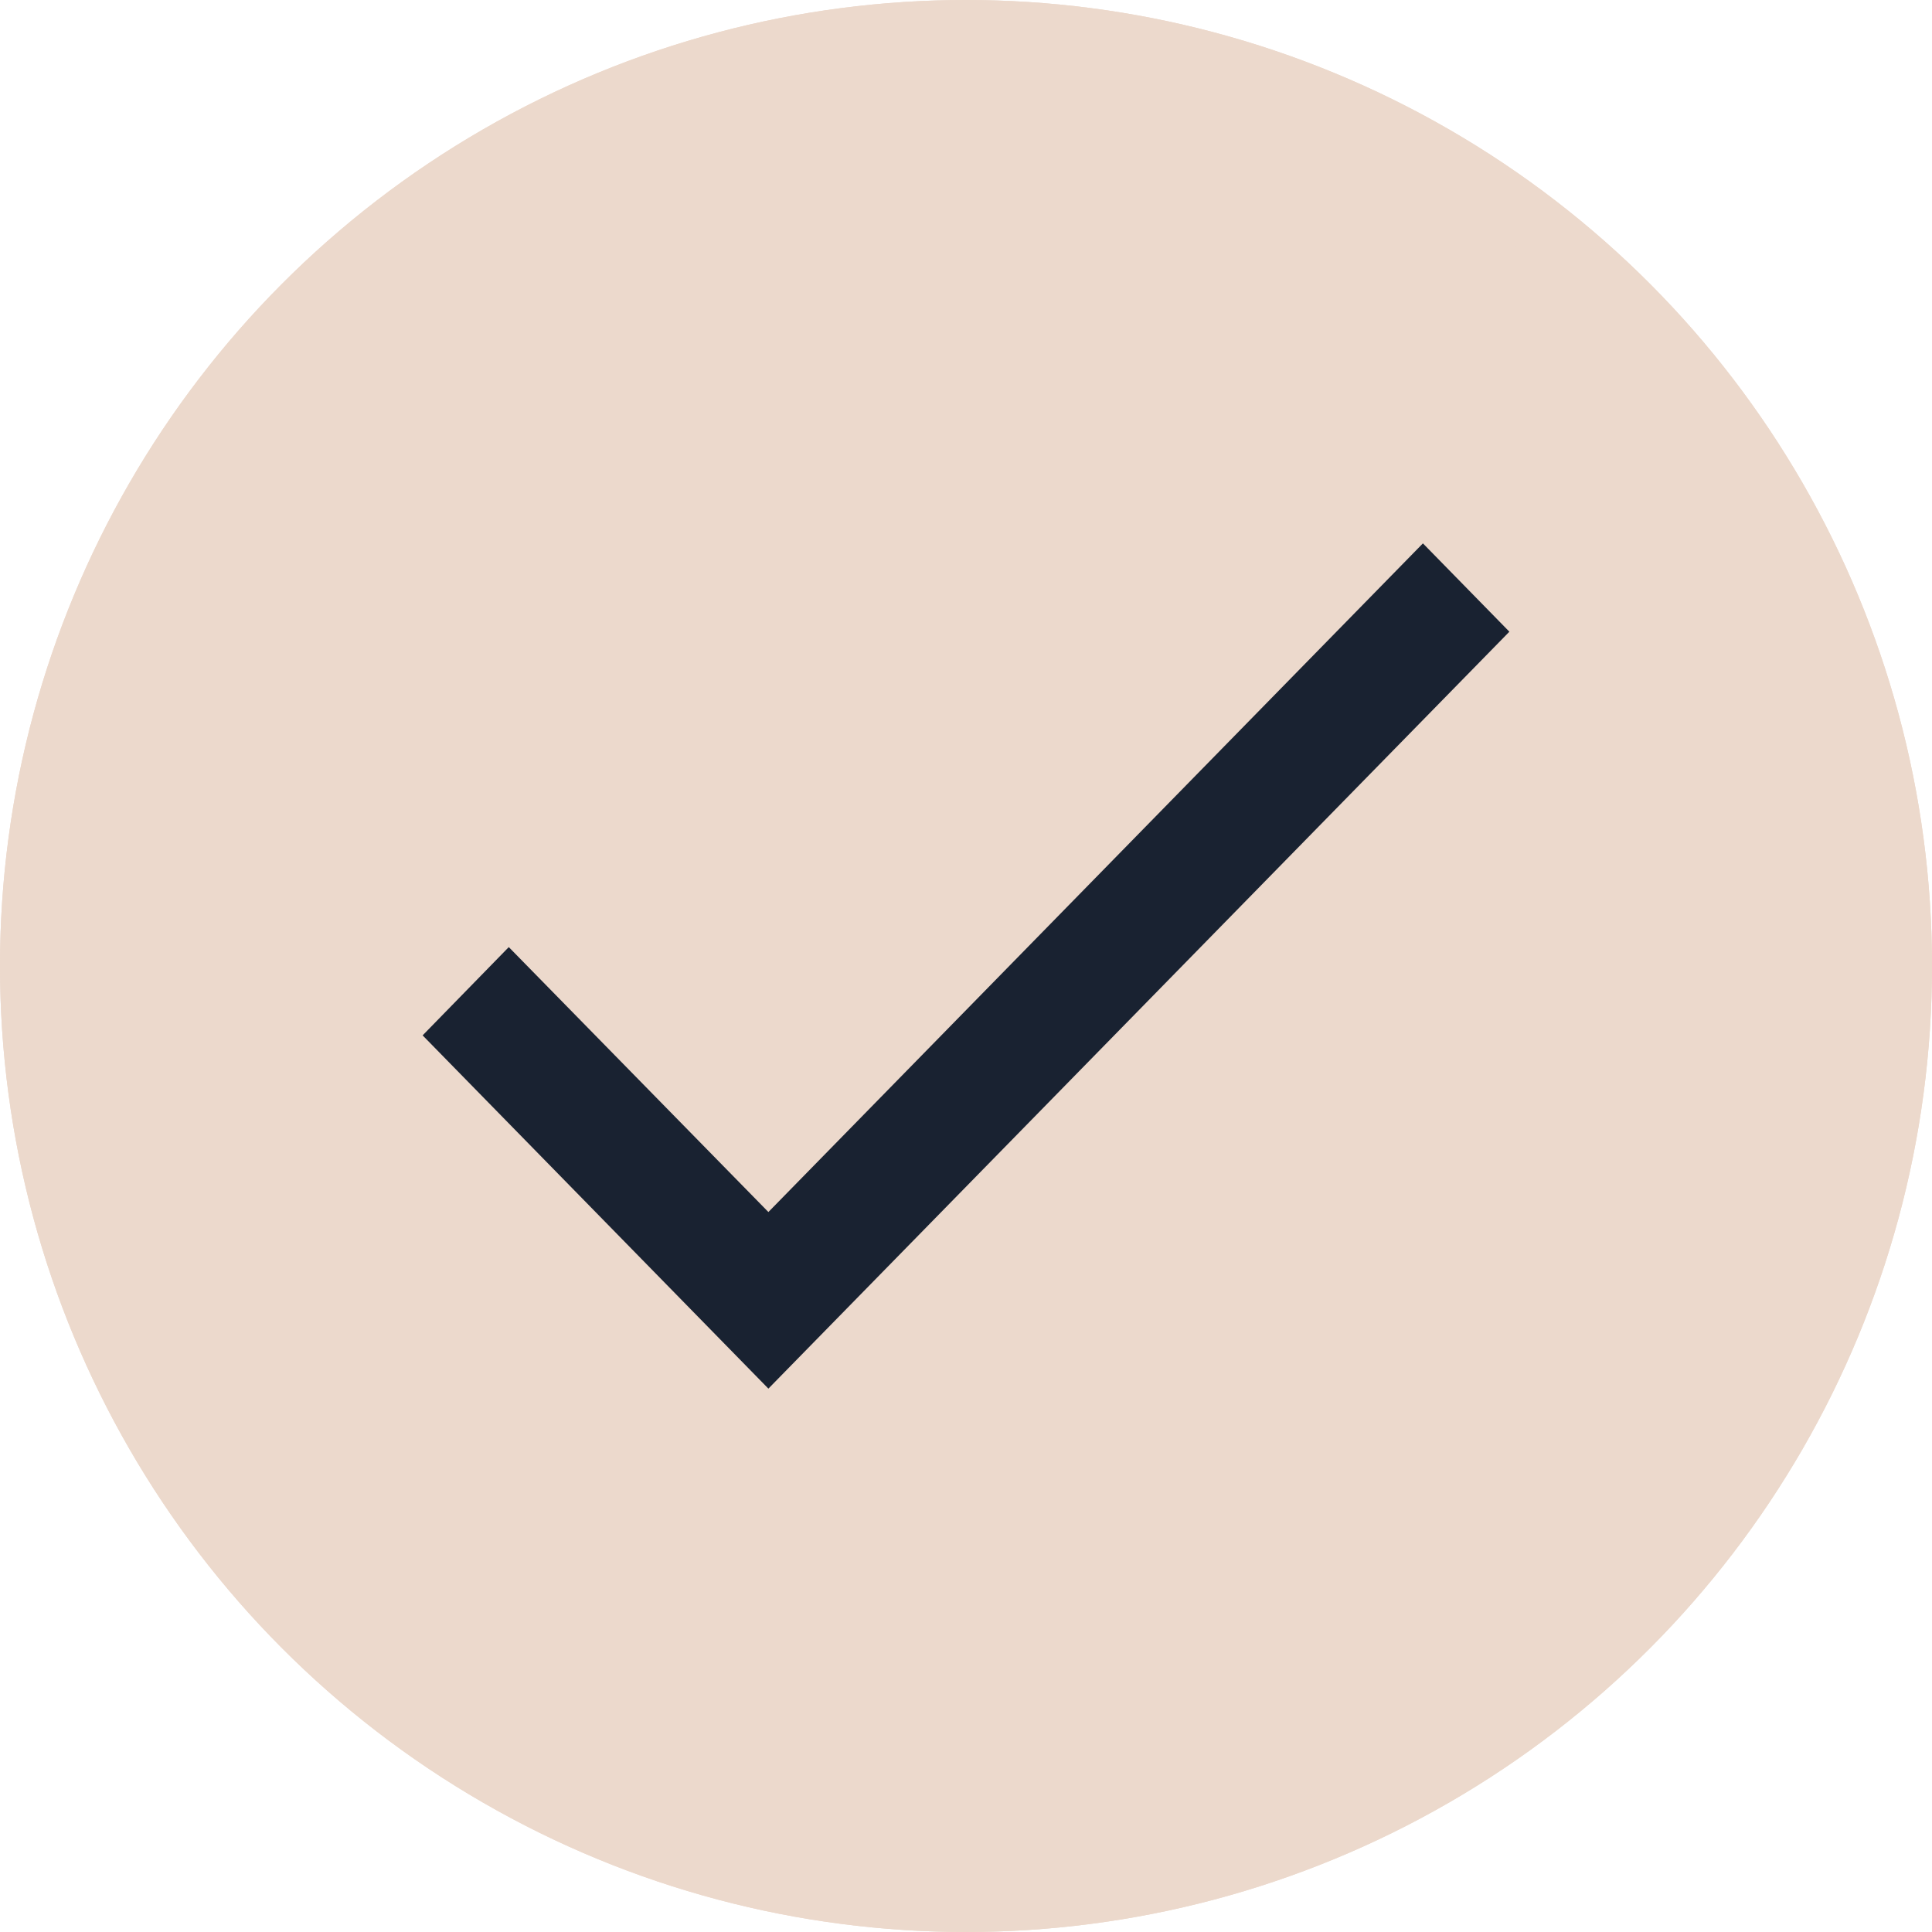 <svg xmlns="http://www.w3.org/2000/svg" id="icon-check" width="32" height="32" viewBox="0 0 32 32">
  <g id="outline" fill="#ecd9cc" stroke="#ecd9cc" stroke-width="1">
    <circle cx="16" cy="16" r="16" stroke="none"/>
    <circle cx="16" cy="16" r="15.5" fill="none"/>
  </g>
  <rect id="Boundary" width="24" height="24" transform="translate(4 4)" fill="none"/>
  <path id="_Color" data-name=" ↳Color" d="M5.727,11.075l-4.3-4.388L0,8.149,5.727,14,18,1.463,16.568,0Z" transform="translate(7 9)" fill="#192231"/>
</svg>